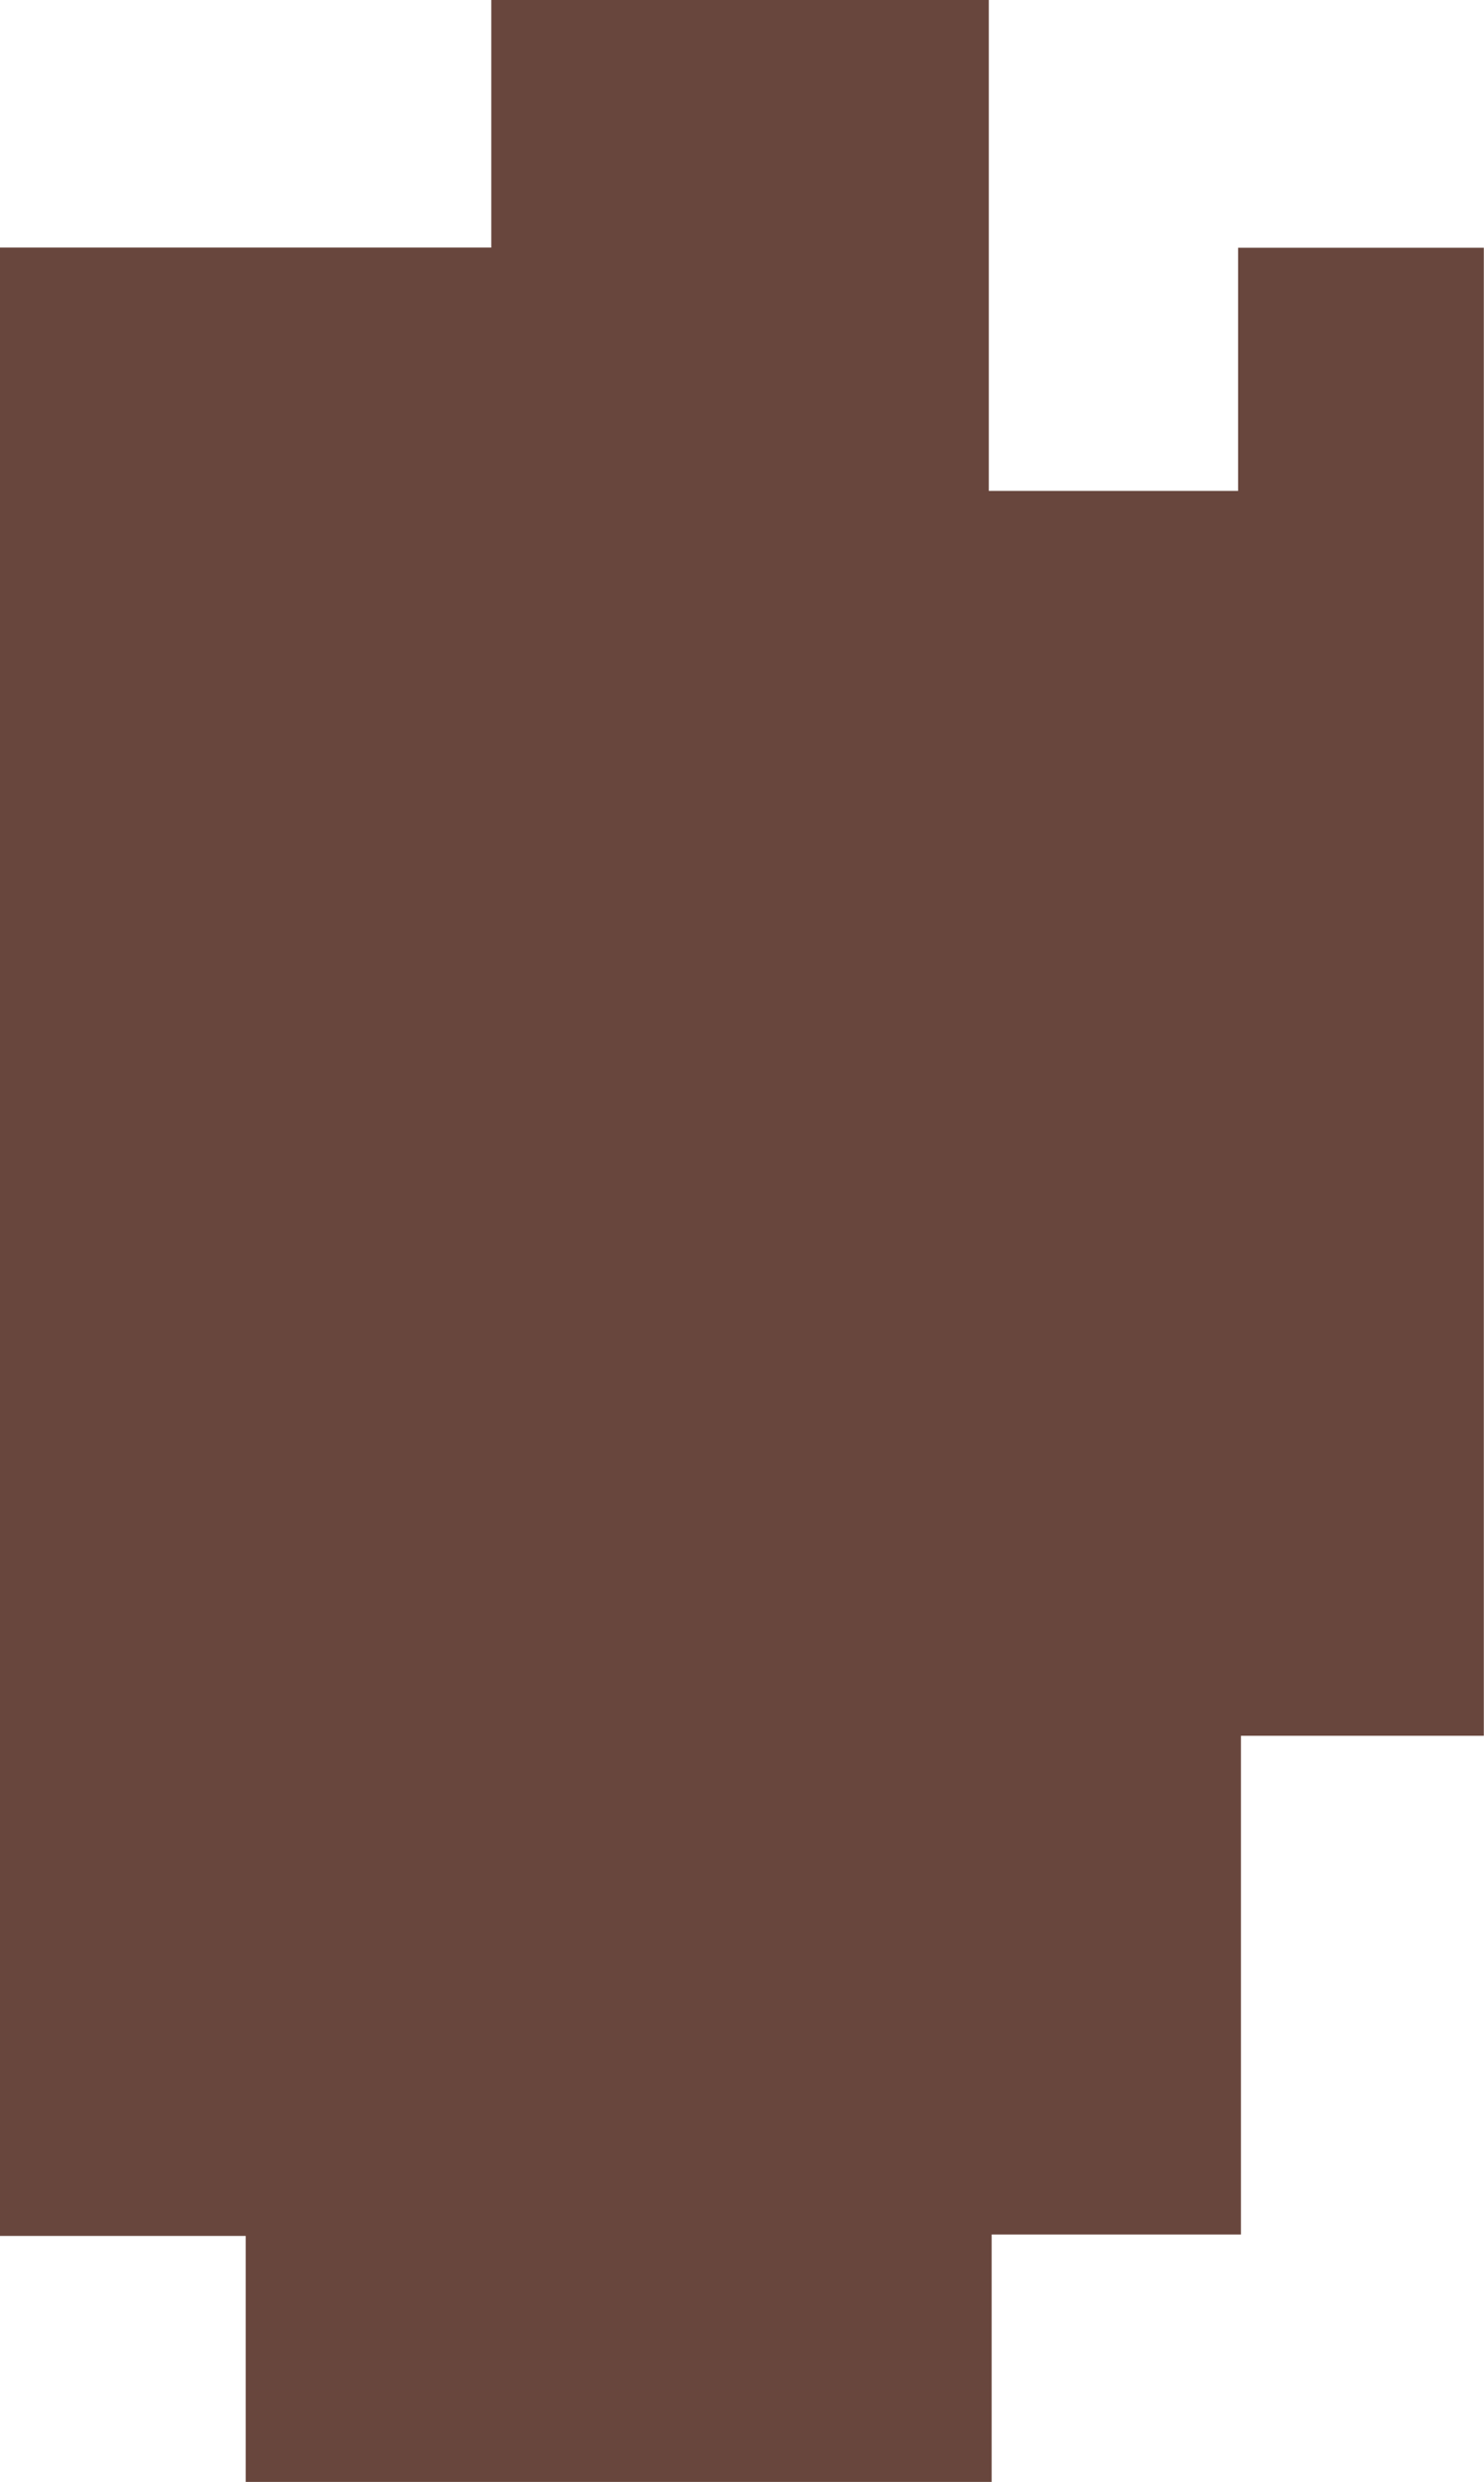 <svg id="Layer_1" data-name="Layer 1" xmlns="http://www.w3.org/2000/svg" viewBox="0 0 83.34 139.34"><path d="M71.94,115.22H30.05V101.41H16.25V-10.22H43.84v-13.9H71.78V3.44h14V-10.21h13.8V73.33H85.94v28h-14Z" transform="translate(-16.25 24.12)" fill="#68463d"/></svg>